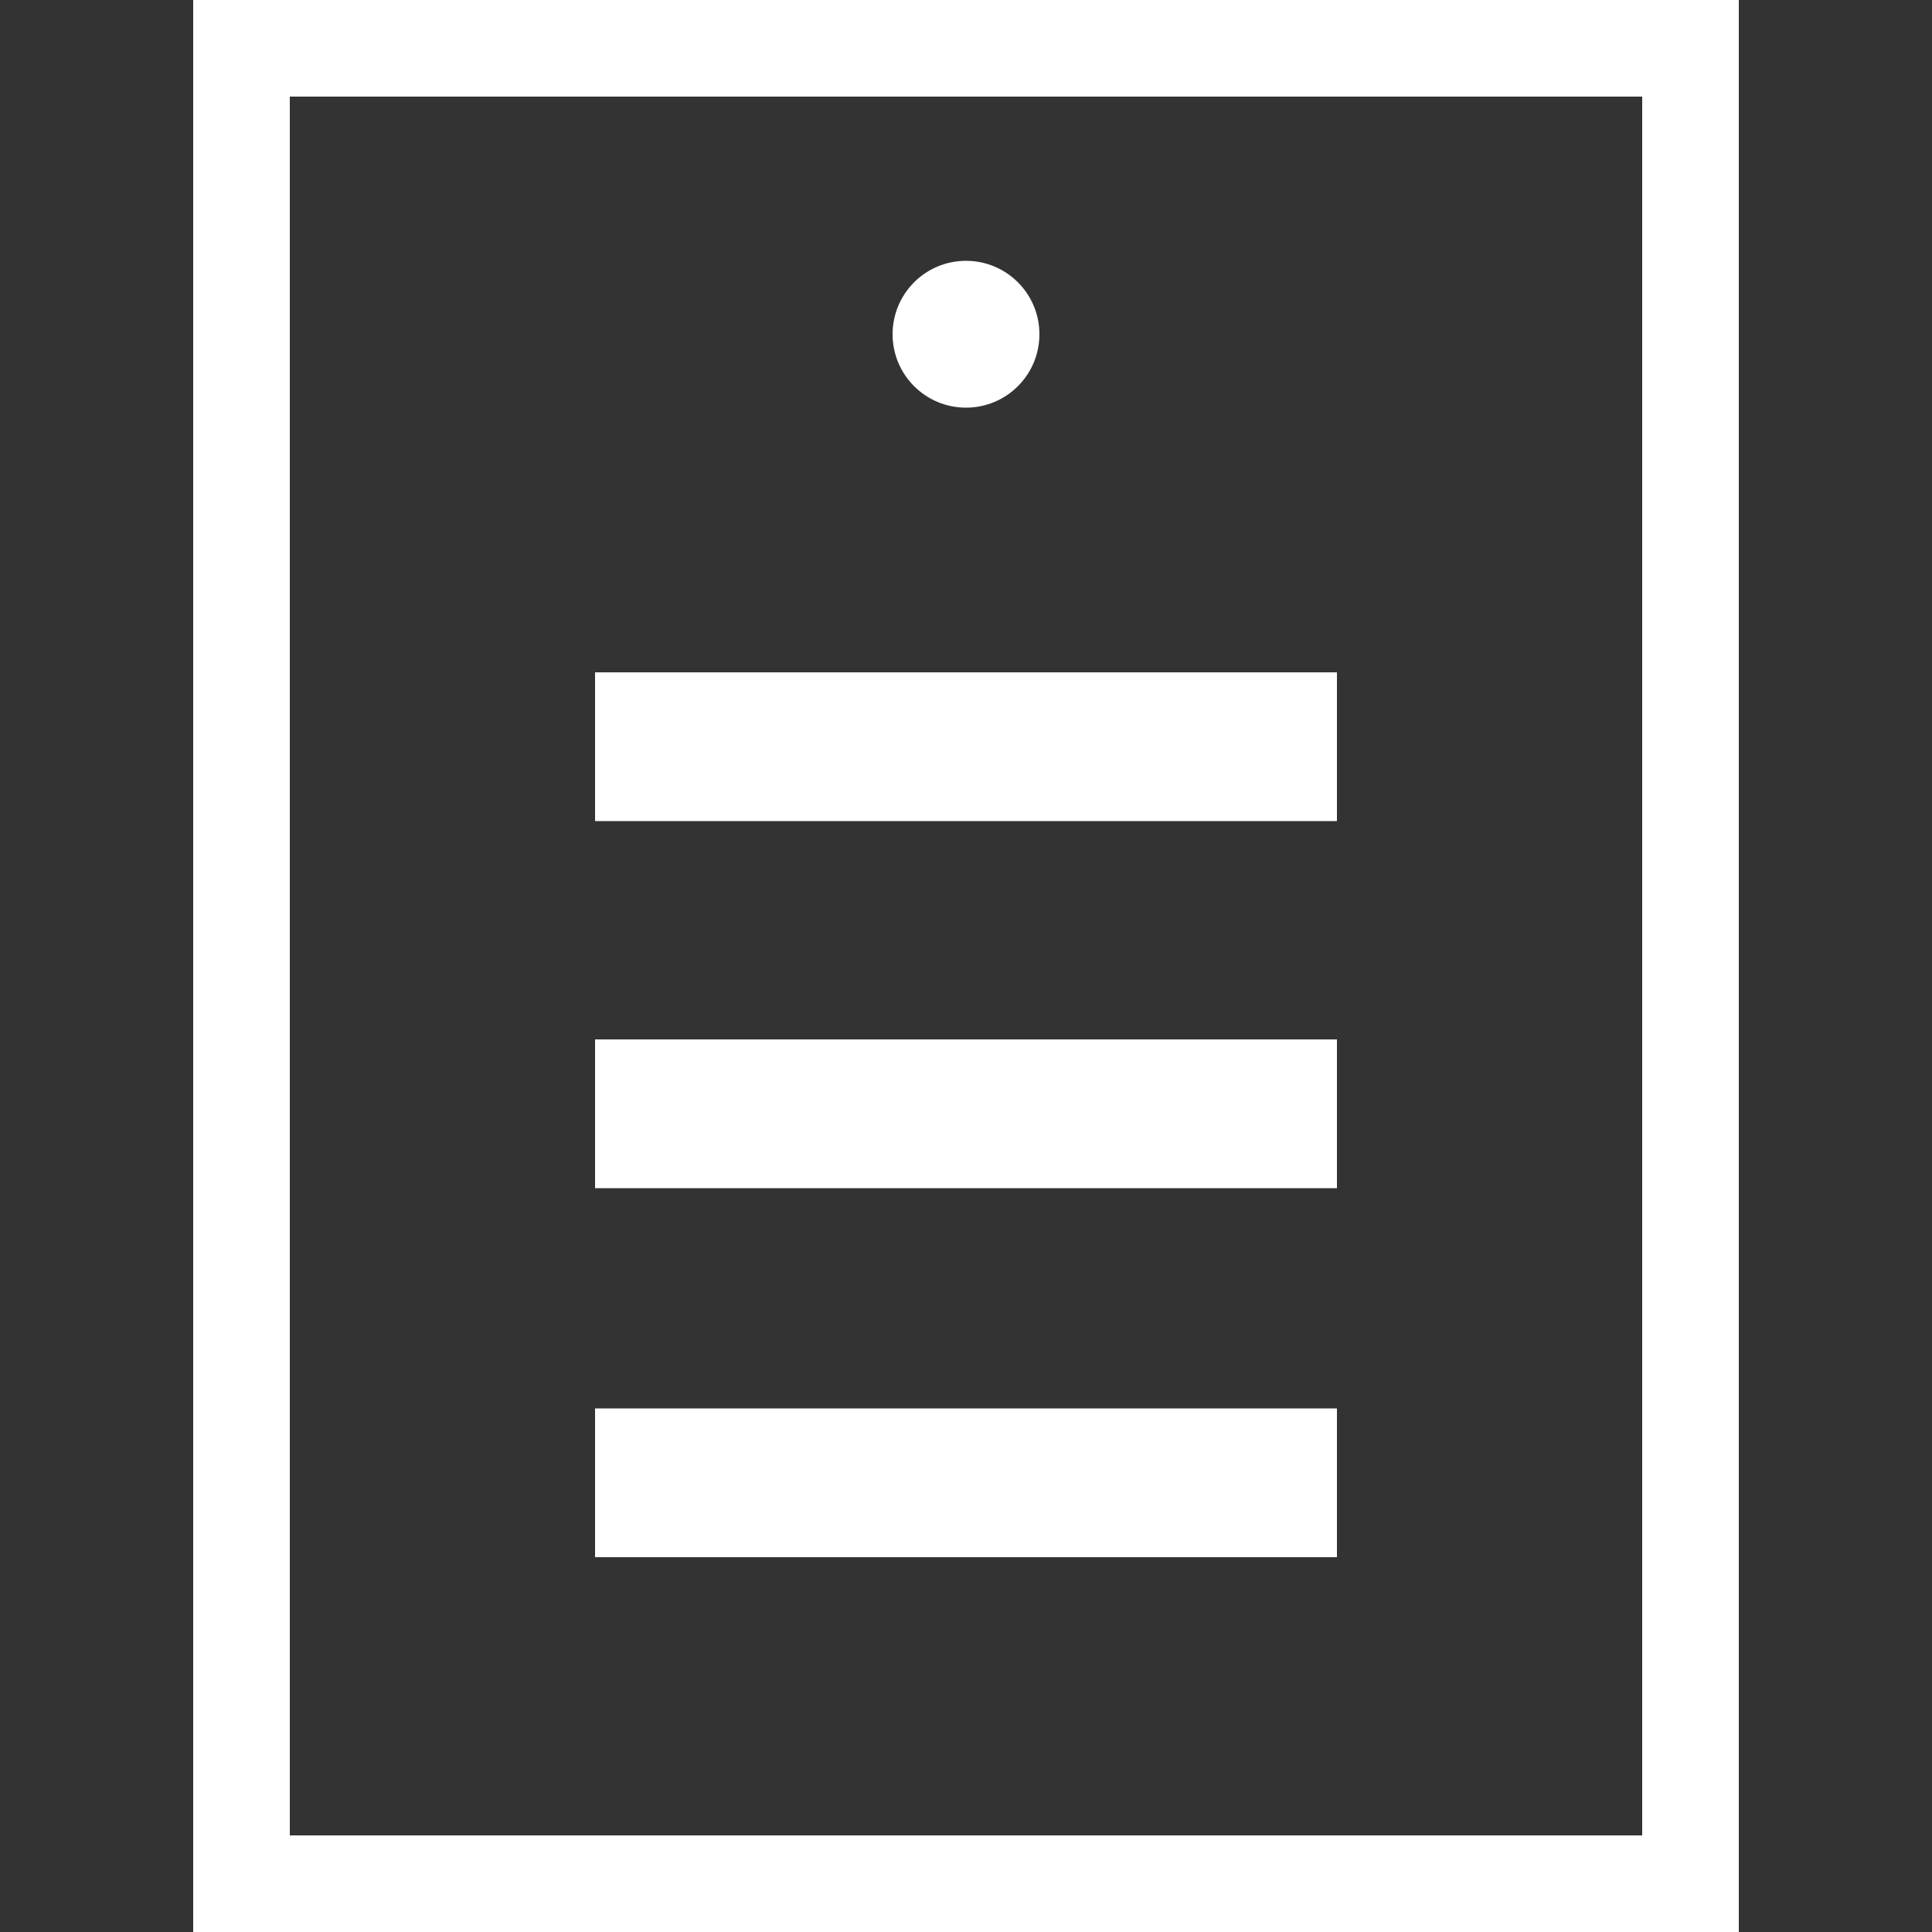 <?xml version="1.0" encoding="utf-8"?>
<!-- Generator: Adobe Illustrator 25.4.1, SVG Export Plug-In . SVG Version: 6.00 Build 0)  -->
<svg version="1.1"
	 id="레이어_1" xmlns:cc="http://creativecommons.org/ns#" xmlns:dc="http://purl.org/dc/elements/1.1/" xmlns:inkscape="http://www.inkscape.org/namespaces/inkscape" xmlns:rdf="http://www.w3.org/1999/02/22-rdf-syntax-ns#" xmlns:sodipodi="http://sodipodi.sourceforge.net/DTD/sodipodi-0.dtd" xmlns:svg="http://www.w3.org/2000/svg"
	 xmlns="http://www.w3.org/2000/svg" xmlns:xlink="http://www.w3.org/1999/xlink" x="0px" y="0px" viewBox="0 0 100 100"
	 style="enable-background:new 0 0 100 100;" xml:space="preserve">
<rect x="0" y="0" width="100" height="100" fill="#333333" stroke="none"/>
<style type="text/css">
	.st0{fill:#FFFFFF;}
</style>
<g>
	<path class="st0" d="M50,13.5c-2.1,0-3.8,1.7-3.8,3.8l0,0c0,2.1,1.7,3.8,3.8,3.8c0,0,0,0,0,0c2.1,0,3.8-1.7,3.8-3.8l0,0
		C53.8,15.2,52.1,13.5,50,13.5C50,13.5,50,13.5,50,13.5z"/>
	<path class="st0" d="M30.8,34.8v7.7h38.4v-7.7H30.8z"/>
	<path class="st0" d="M30.8,53.8v7.7h38.4v-7.7H30.8z"/>
	<path class="st0" d="M30.8,72.9v7.7h38.4v-7.7H30.8z"/>
	<g>
		<path class="st0" d="M85,5v90H15V5H85 M90,0H10v100h80V0L90,0z"/>
	</g>
</g>
</svg>
